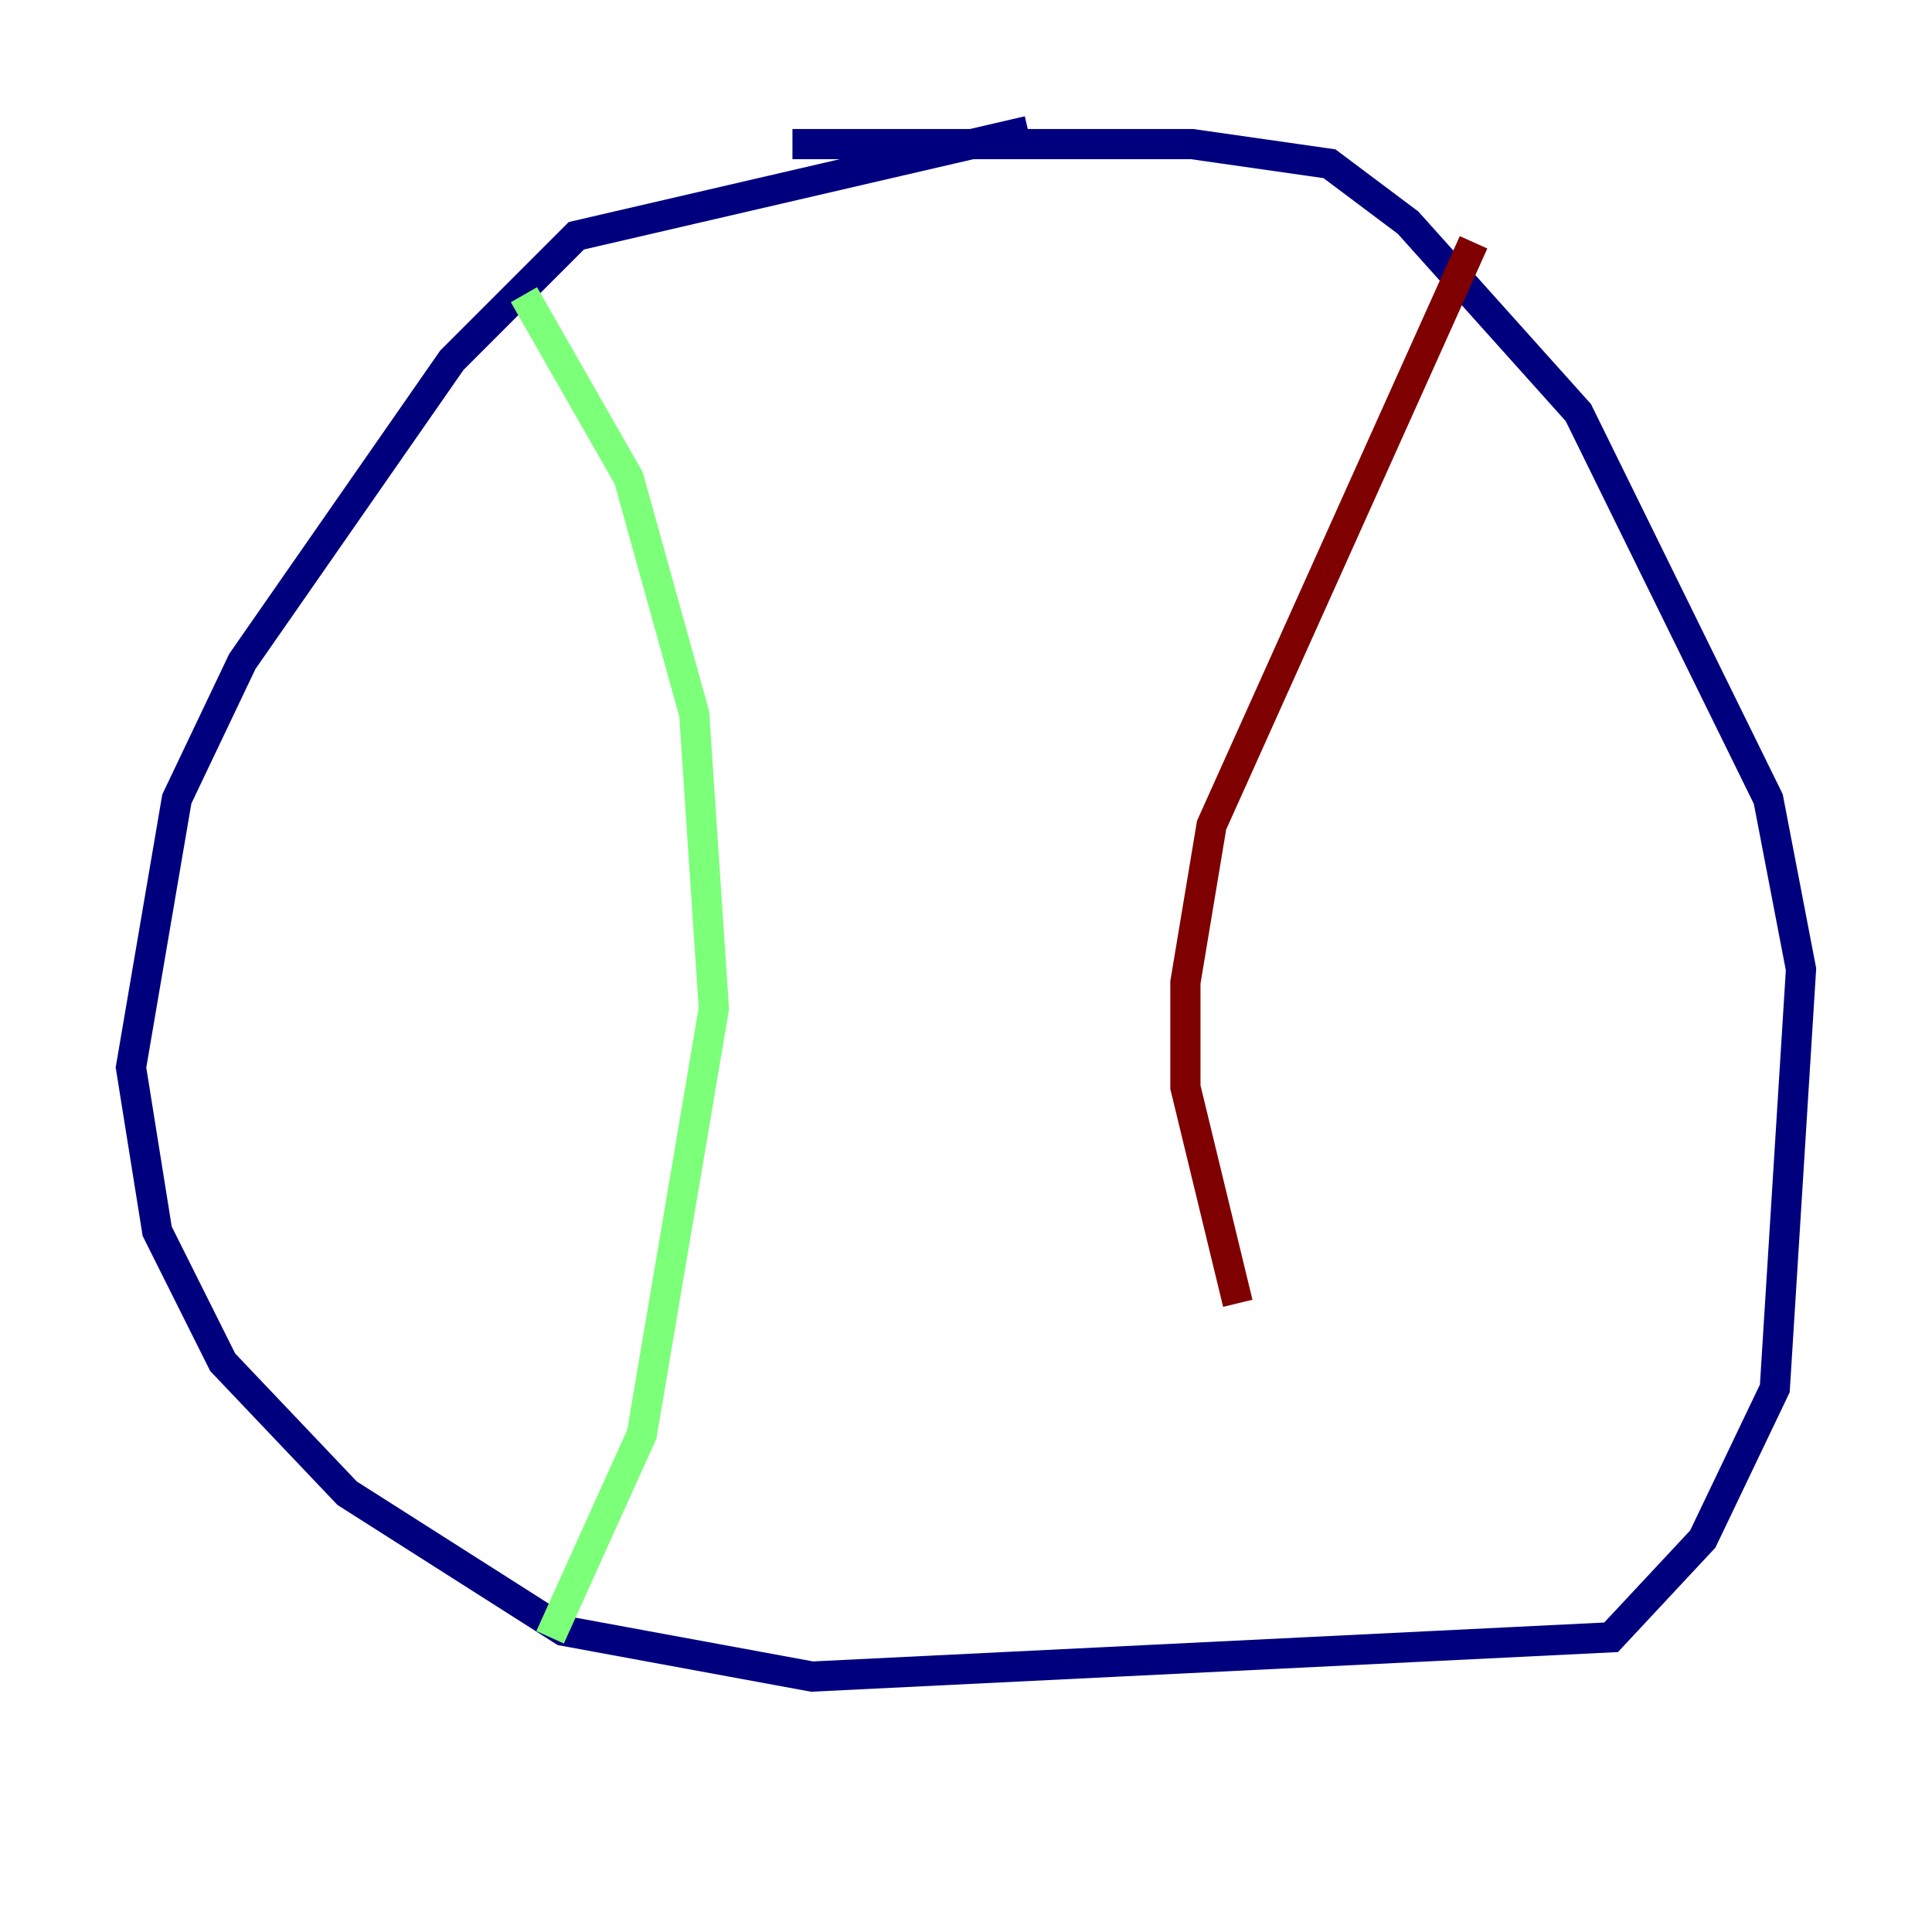 <?xml version="1.0" encoding="utf-8" ?>
<svg baseProfile="tiny" height="128" version="1.2" viewBox="0,0,128,128" width="128" xmlns="http://www.w3.org/2000/svg" xmlns:ev="http://www.w3.org/2001/xml-events" xmlns:xlink="http://www.w3.org/1999/xlink"><defs /><polyline fill="none" points="68.122,8.678 38.183,15.62 29.939,23.864 16.054,43.824 11.715,52.936 8.678,70.725 10.414,81.573 14.752,90.251 22.997,98.929 37.315,108.041 53.803,111.078 106.739,108.475 112.814,101.966 117.586,91.986 119.322,64.217 117.153,52.936 104.57,27.336 93.288,14.752 88.081,10.848 78.969,9.546 52.502,9.546" stroke="#00007f" stroke-width="2" /><polyline fill="none" points="34.712,19.525 41.654,31.675 45.993,47.295 47.295,66.82 42.522,95.024 36.447,108.475" stroke="#7cff79" stroke-width="2" /><polyline fill="none" points="97.627,16.054 80.271,54.671 78.536,65.085 78.536,72.027 82.007,86.346" stroke="#7f0000" stroke-width="2" /></svg>
